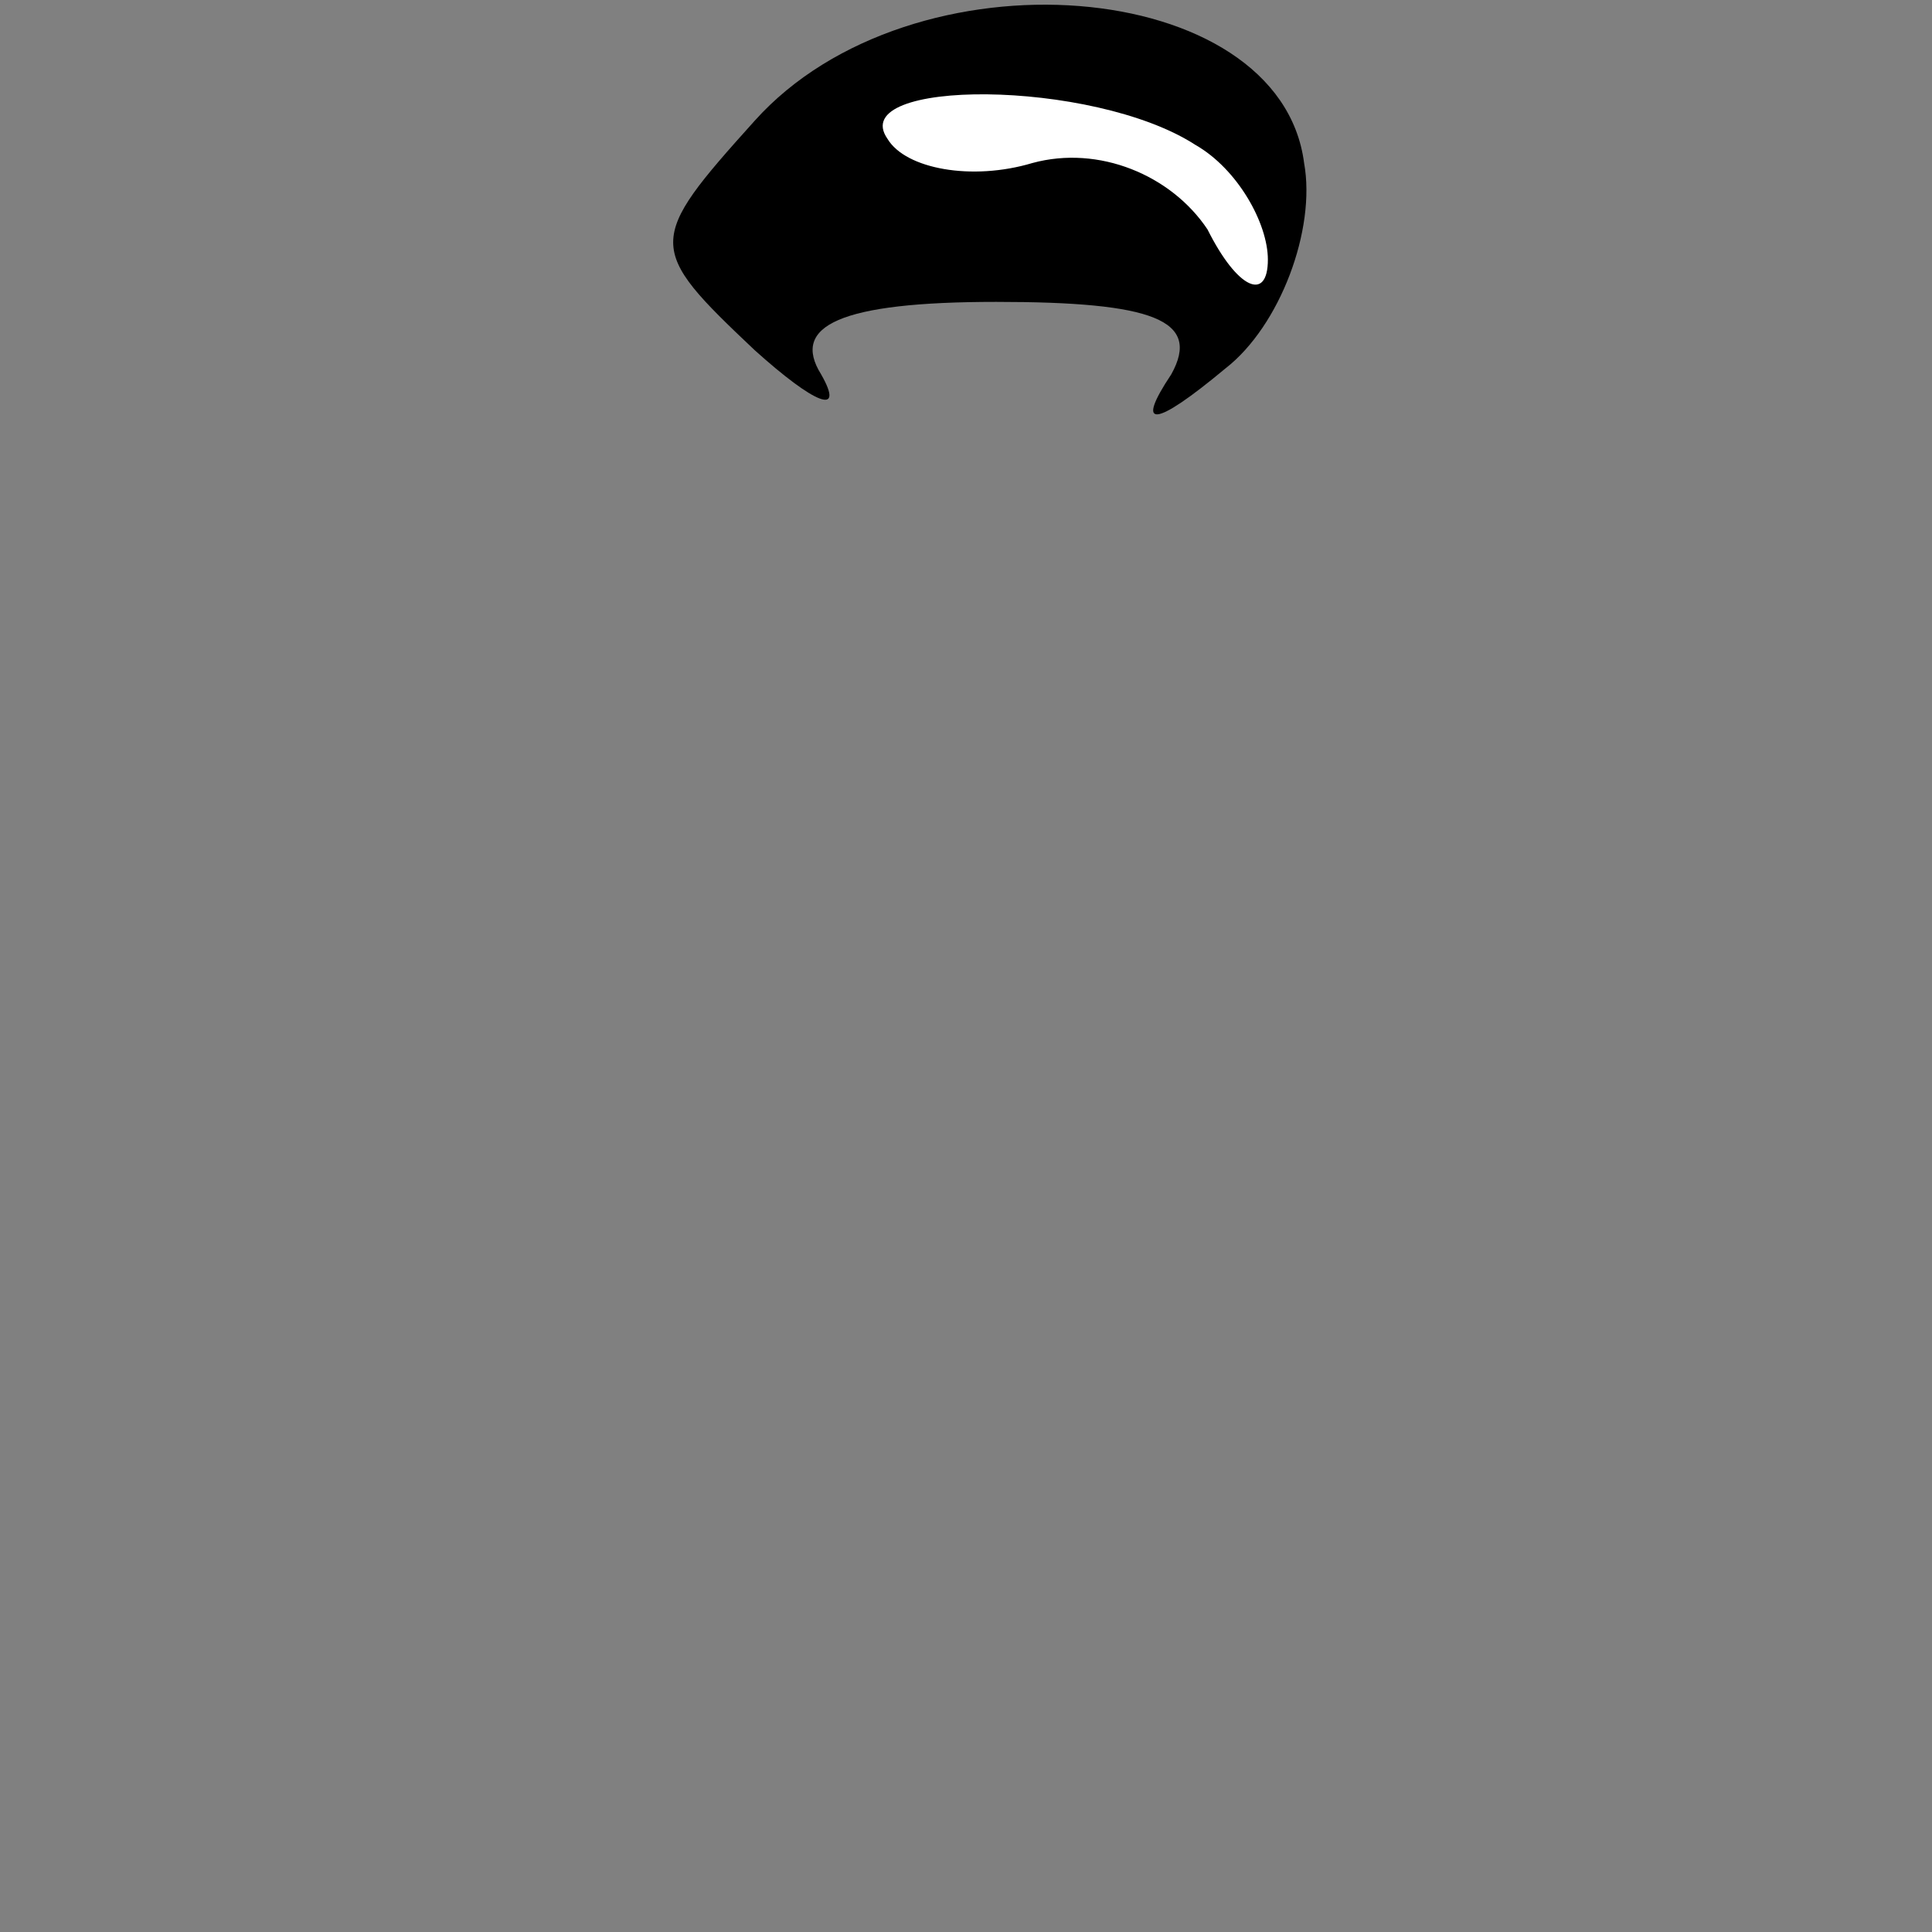 <?xml version="1.0" standalone="no"?>
<!DOCTYPE svg PUBLIC "-//W3C//DTD SVG 20010904//EN"
 "http://www.w3.org/TR/2001/REC-SVG-20010904/DTD/svg10.dtd">
<svg version="1.0" xmlns="http://www.w3.org/2000/svg"
 width="32pt" height="32pt" viewBox="0 0 32 32"
 preserveAspectRatio="xMidYMid meet">
<rect x="0" y="0" width="32" height="32" fill="#808080" stroke="none"/>
<g transform="translate(0,32) scale(0.1,-0.1)"
fill="#000000" stroke="none">
<path fill="#000000" stroke="none" d="M125 300 c-18 -20 -18 -21 0 -38 10 -9
15 -11 11 -4 -5 8 3 12 29 12 26 0 34 -3 29 -12 -6 -9 -3 -9 9 1 9 7 15 23 13
34 -4 31 -65 36 -91 7z"/>
<path fill="#ffffff" stroke="none" d="M198 296 c7 -4 12 -13 12 -19 0 -7 -5
-5 -10 5 -6 9 -18 14 -29 11 -10 -3 -21 -1 -24 4 -7 10 34 10 51 -1z"/>
</g>
</svg>
